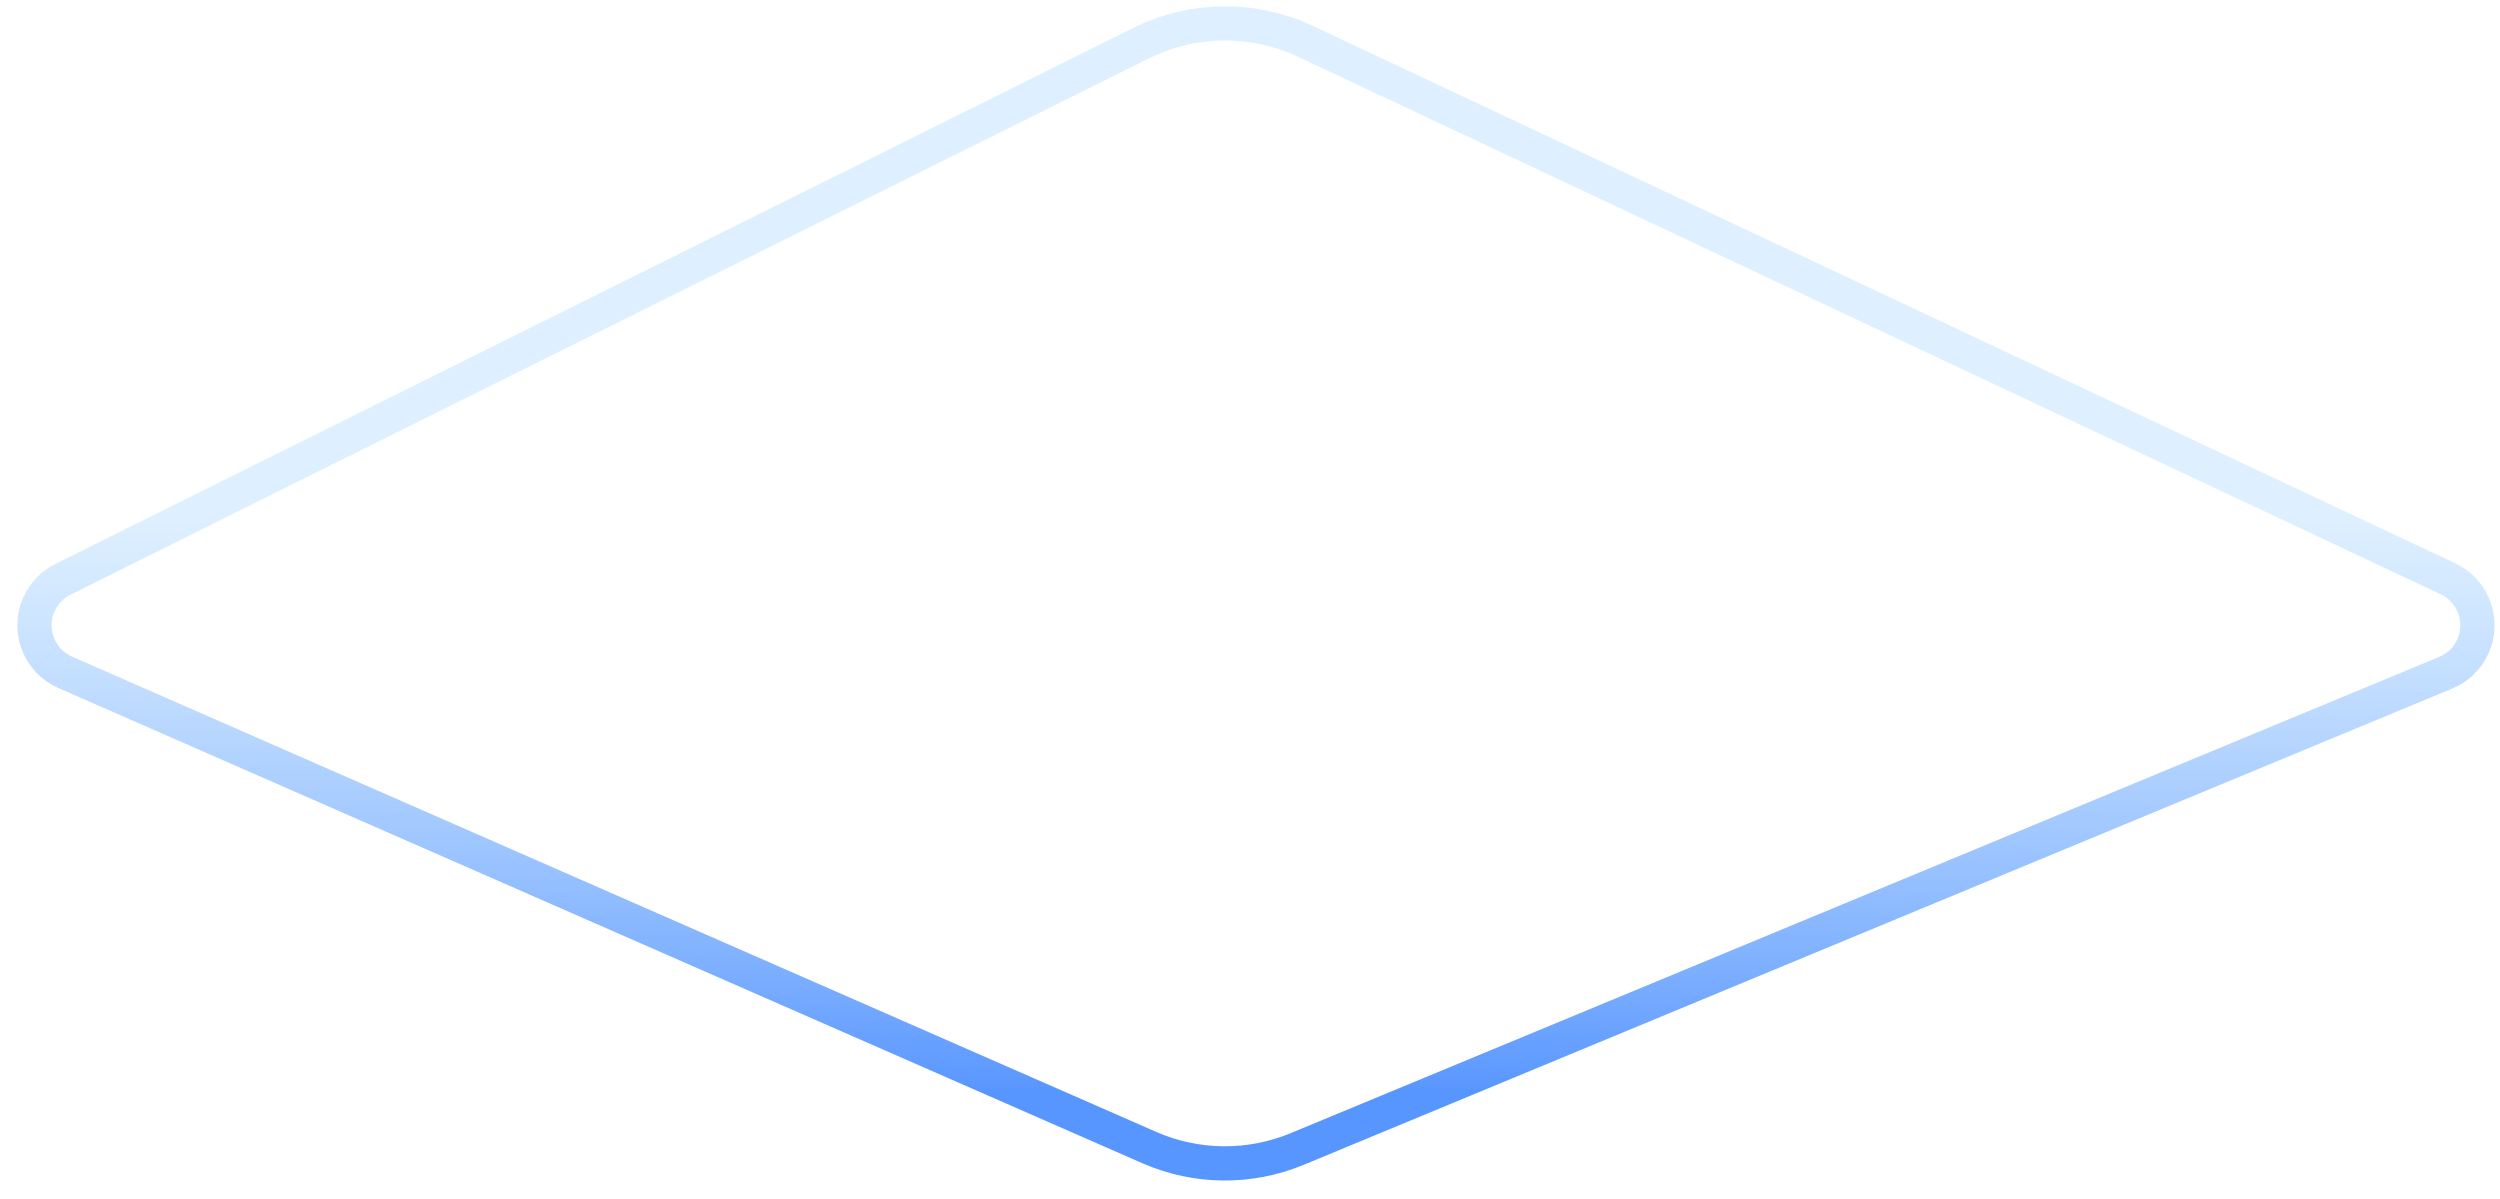 <?xml version="1.0" encoding="UTF-8"?>
<svg width="73px" height="35px" viewBox="0 0 73 35" version="1.1" xmlns="http://www.w3.org/2000/svg" xmlns:xlink="http://www.w3.org/1999/xlink">
    <title>矩形</title>
    <defs>
        <linearGradient x1="50%" y1="43.54%" x2="50%" y2="93.398%" id="linearGradient-1">
            <stop stop-color="#C1E2FF" stop-opacity="0.543" offset="0.772%"></stop>
            <stop stop-color="#5896FF" offset="100%"></stop>
        </linearGradient>
    </defs>
    <g id="页面-1" stroke="none" stroke-width="1" fill="none" fill-rule="evenodd">
        <g id="政务办事大厅备份" transform="translate(-309, -269)" stroke="url(#linearGradient-1)">
            <g id="编组-5" transform="translate(306.785, 231.847)">
                <path d="M35.541,38.411 C37.046,37.663 38.81,37.644 40.331,38.359 L40.331,38.359 L73.695,54.053 C74.07,54.229 74.338,54.541 74.468,54.902 C74.598,55.263 74.59,55.674 74.414,56.049 C74.255,56.387 73.976,56.653 73.631,56.796 L73.631,56.796 L40.089,70.705 C38.705,71.279 37.147,71.263 35.774,70.662 L35.774,70.662 L4.119,56.785 C3.74,56.619 3.464,56.315 3.324,55.957 C3.184,55.599 3.181,55.189 3.348,54.809 C3.489,54.487 3.739,54.225 4.053,54.068 L4.053,54.068 Z" id="矩形"></path>
            </g>
        </g>
    </g>
</svg>